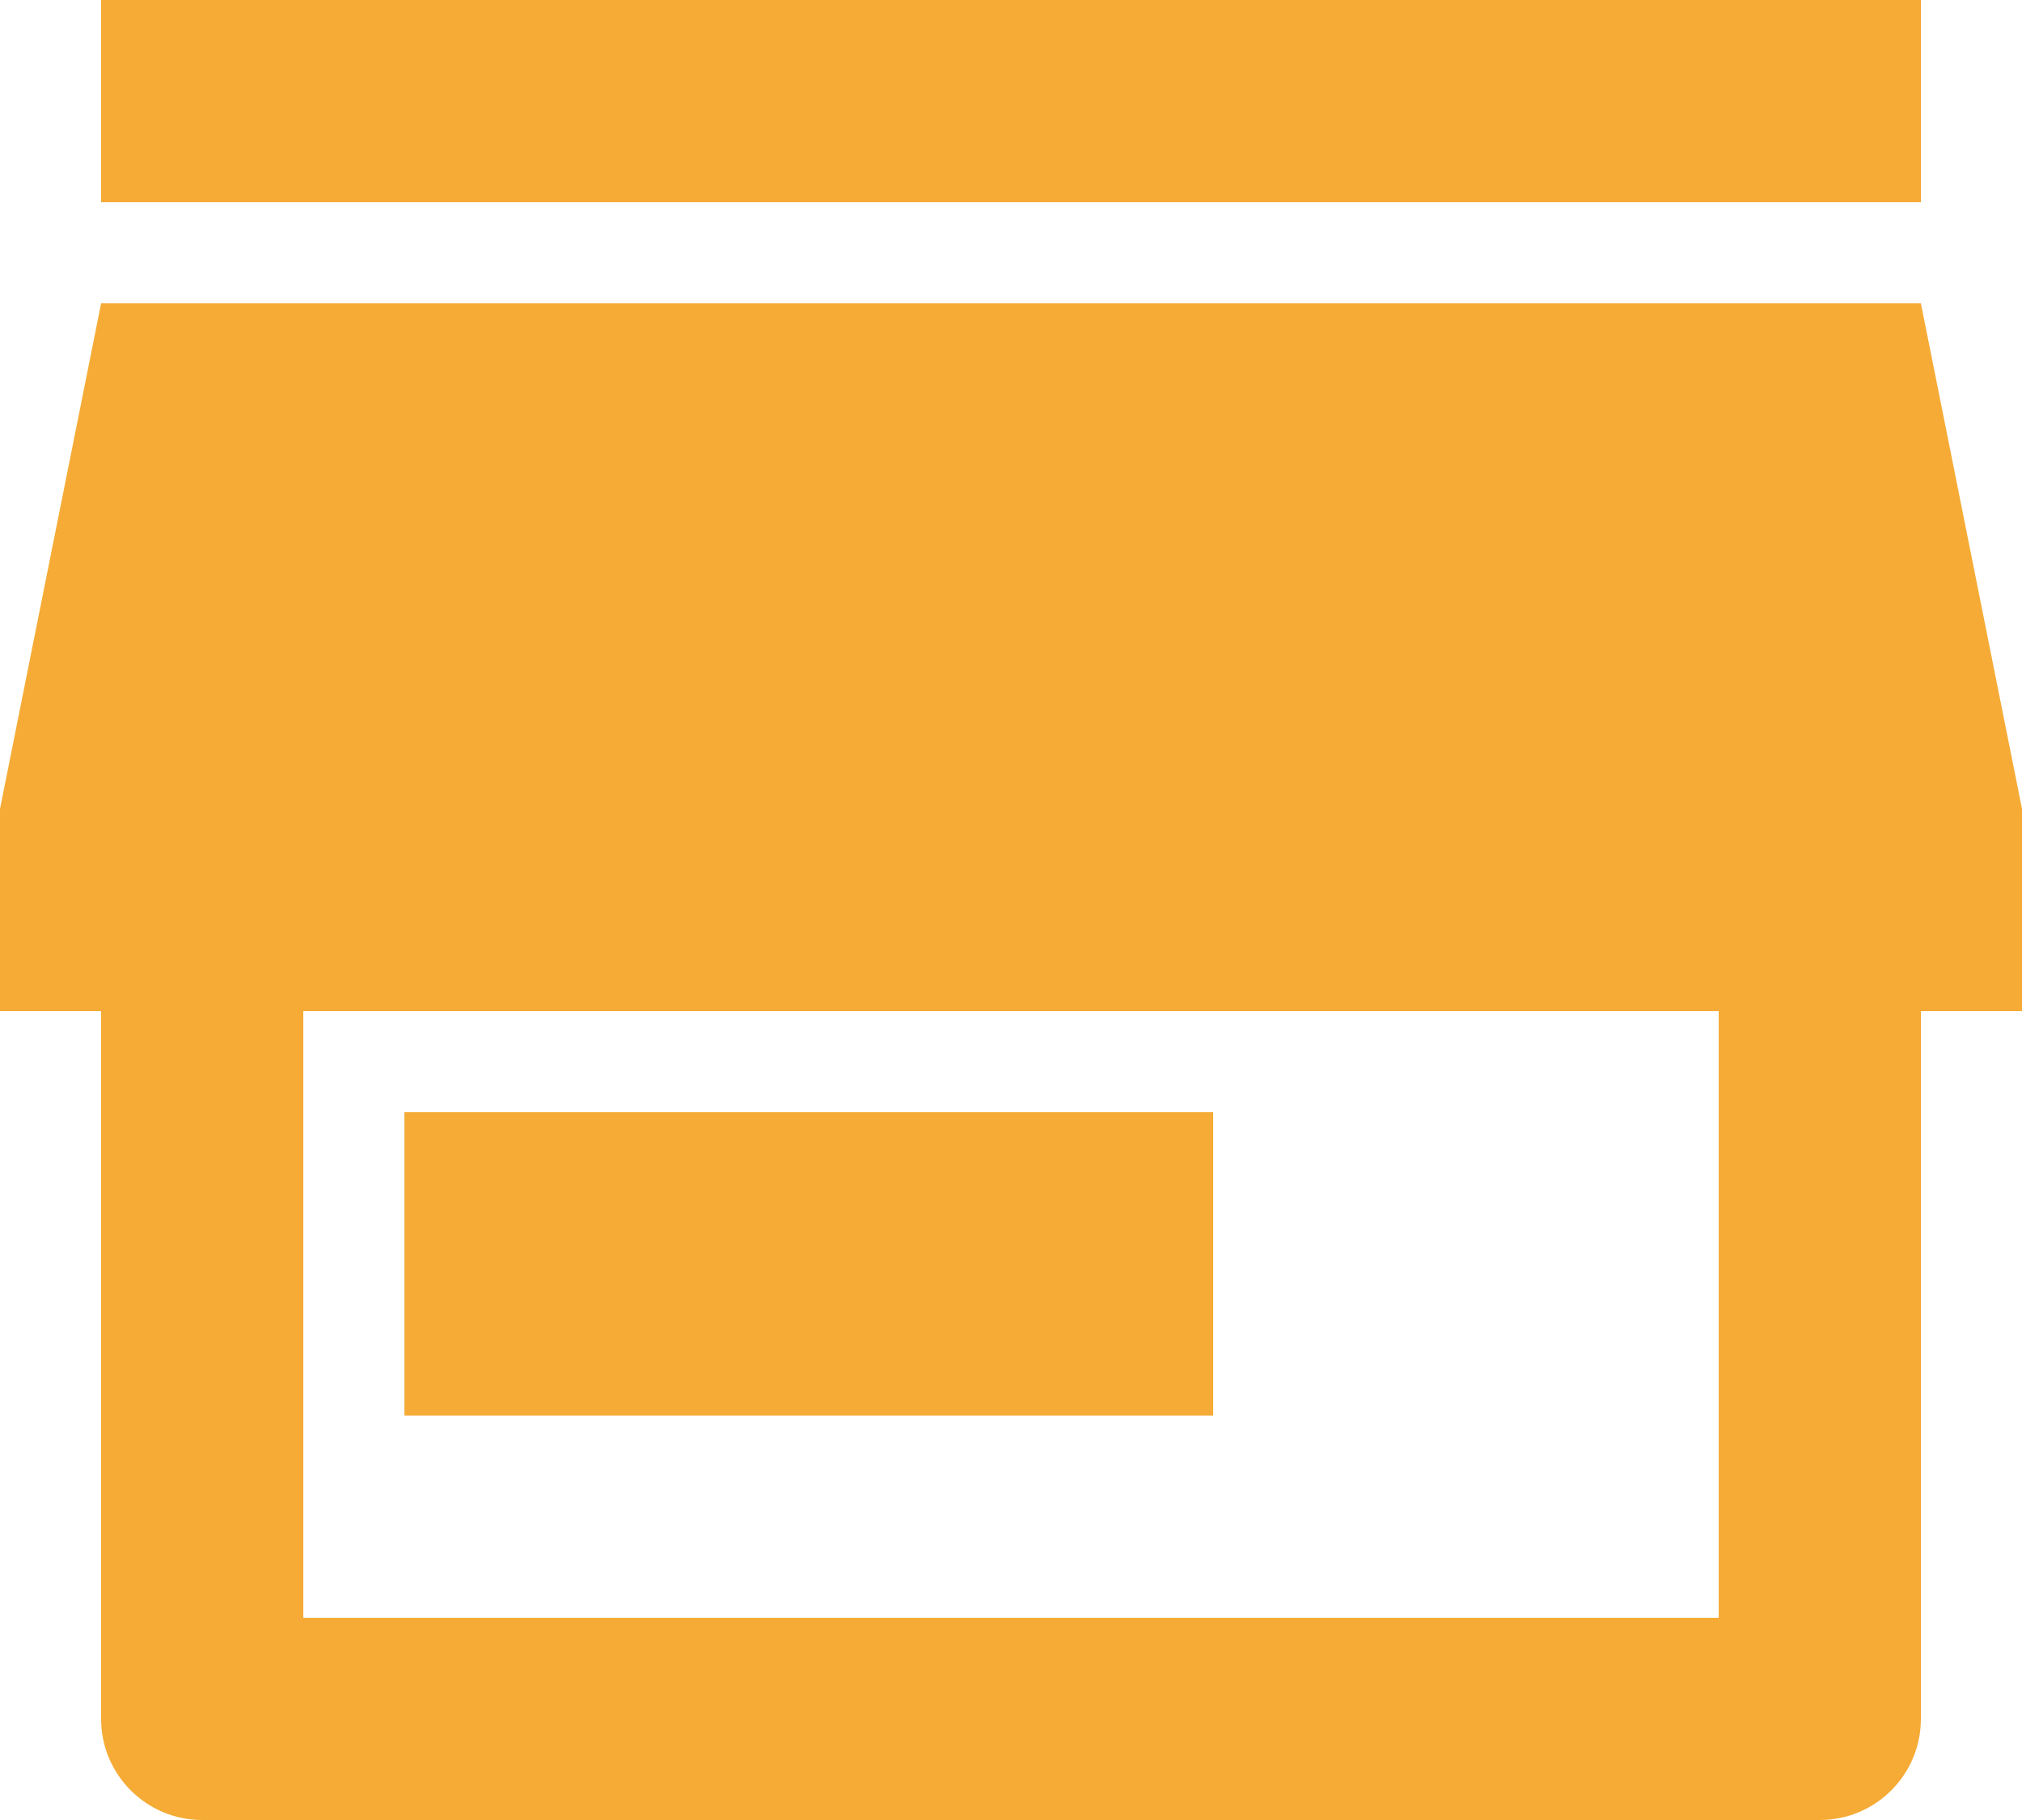 <svg width="20" height="18" viewBox="0 0 20 18" fill="none" xmlns="http://www.w3.org/2000/svg">
<path d="M19 10V17C19 17.552 18.552 18 18 18H2C1.448 18 1 17.552 1 17V10H0V8L1 3H19L20 8V10H19ZM3 10V16H17V10H3ZM4 11H12V14H4V11ZM1 0H19V2H1V0Z" fill="#F5AB35"/>
</svg>
